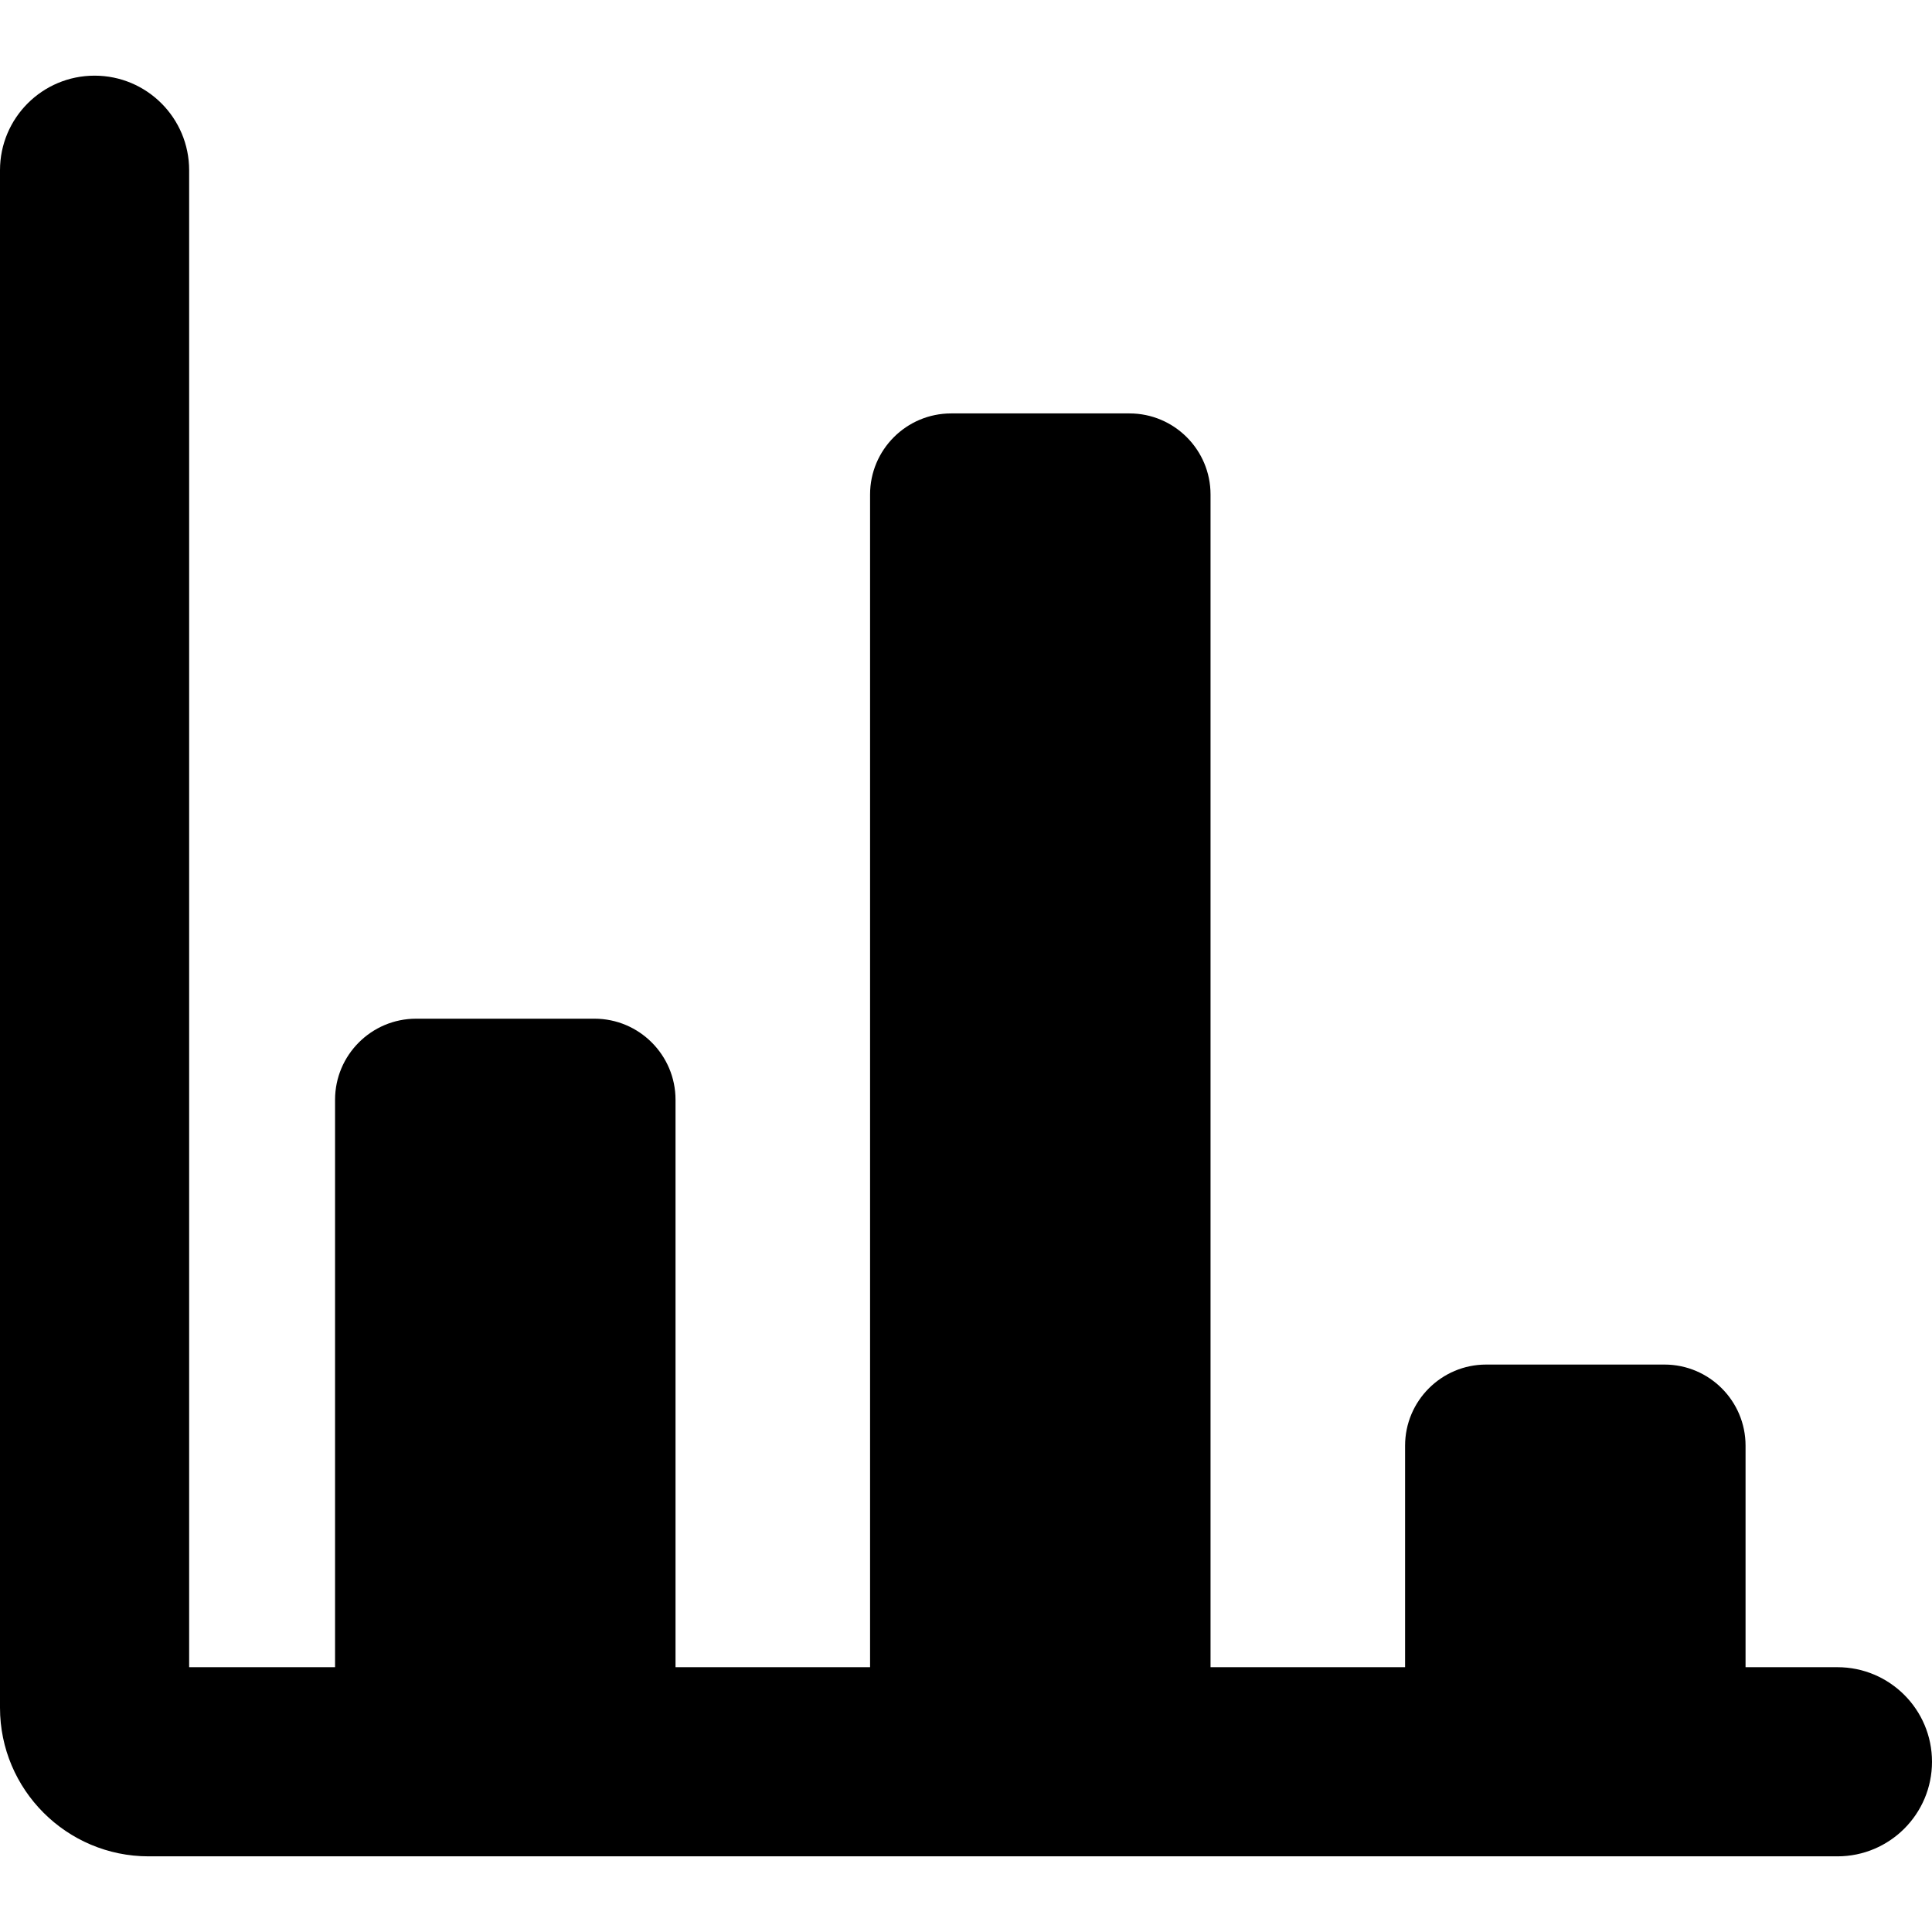 <?xml version="1.0" encoding="iso-8859-1"?>
<!-- Generator: Adobe Illustrator 17.1.0, SVG Export Plug-In . SVG Version: 6.00 Build 0)  -->
<!DOCTYPE svg PUBLIC "-//W3C//DTD SVG 1.1//EN" "http://www.w3.org/Graphics/SVG/1.1/DTD/svg11.dtd">
<svg version="1.1" id="Capa_1" xmlns="http://www.w3.org/2000/svg" xmlns:xlink="http://www.w3.org/1999/xlink" x="0px" y="0px"
	 viewBox="0 0 357.5 357.5" style="enable-background:new 0 0 357.5 357.5;" xml:space="preserve">
<path d="M340,308.5h-17v-41c0-8.271-6.729-15-15-15h-33c-8.271,0-15,6.729-15,15v41h-36v-217c0-8.271-6.729-15-15-15h-33
	c-8.271,0-15,6.729-15,15v217h-36v-105c0-8.271-6.729-15-15-15H77c-8.271,0-15,6.729-15,15v105H35v-277C35,21.835,27.165,14,17.5,14
	S0,21.835,0,31.5V316c0,15.164,12.336,27.5,27.5,27.5H340c9.665,0,17.5-7.835,17.5-17.5S349.665,308.5,340,308.5z"/>
<g>
</g>
<g>
</g>
<g>
</g>
<g>
</g>
<g>
</g>
<g>
</g>
<g>
</g>
<g>
</g>
<g>
</g>
<g>
</g>
<g>
</g>
<g>
</g>
<g>
</g>
<g>
</g>
<g>
</g>
</svg>
